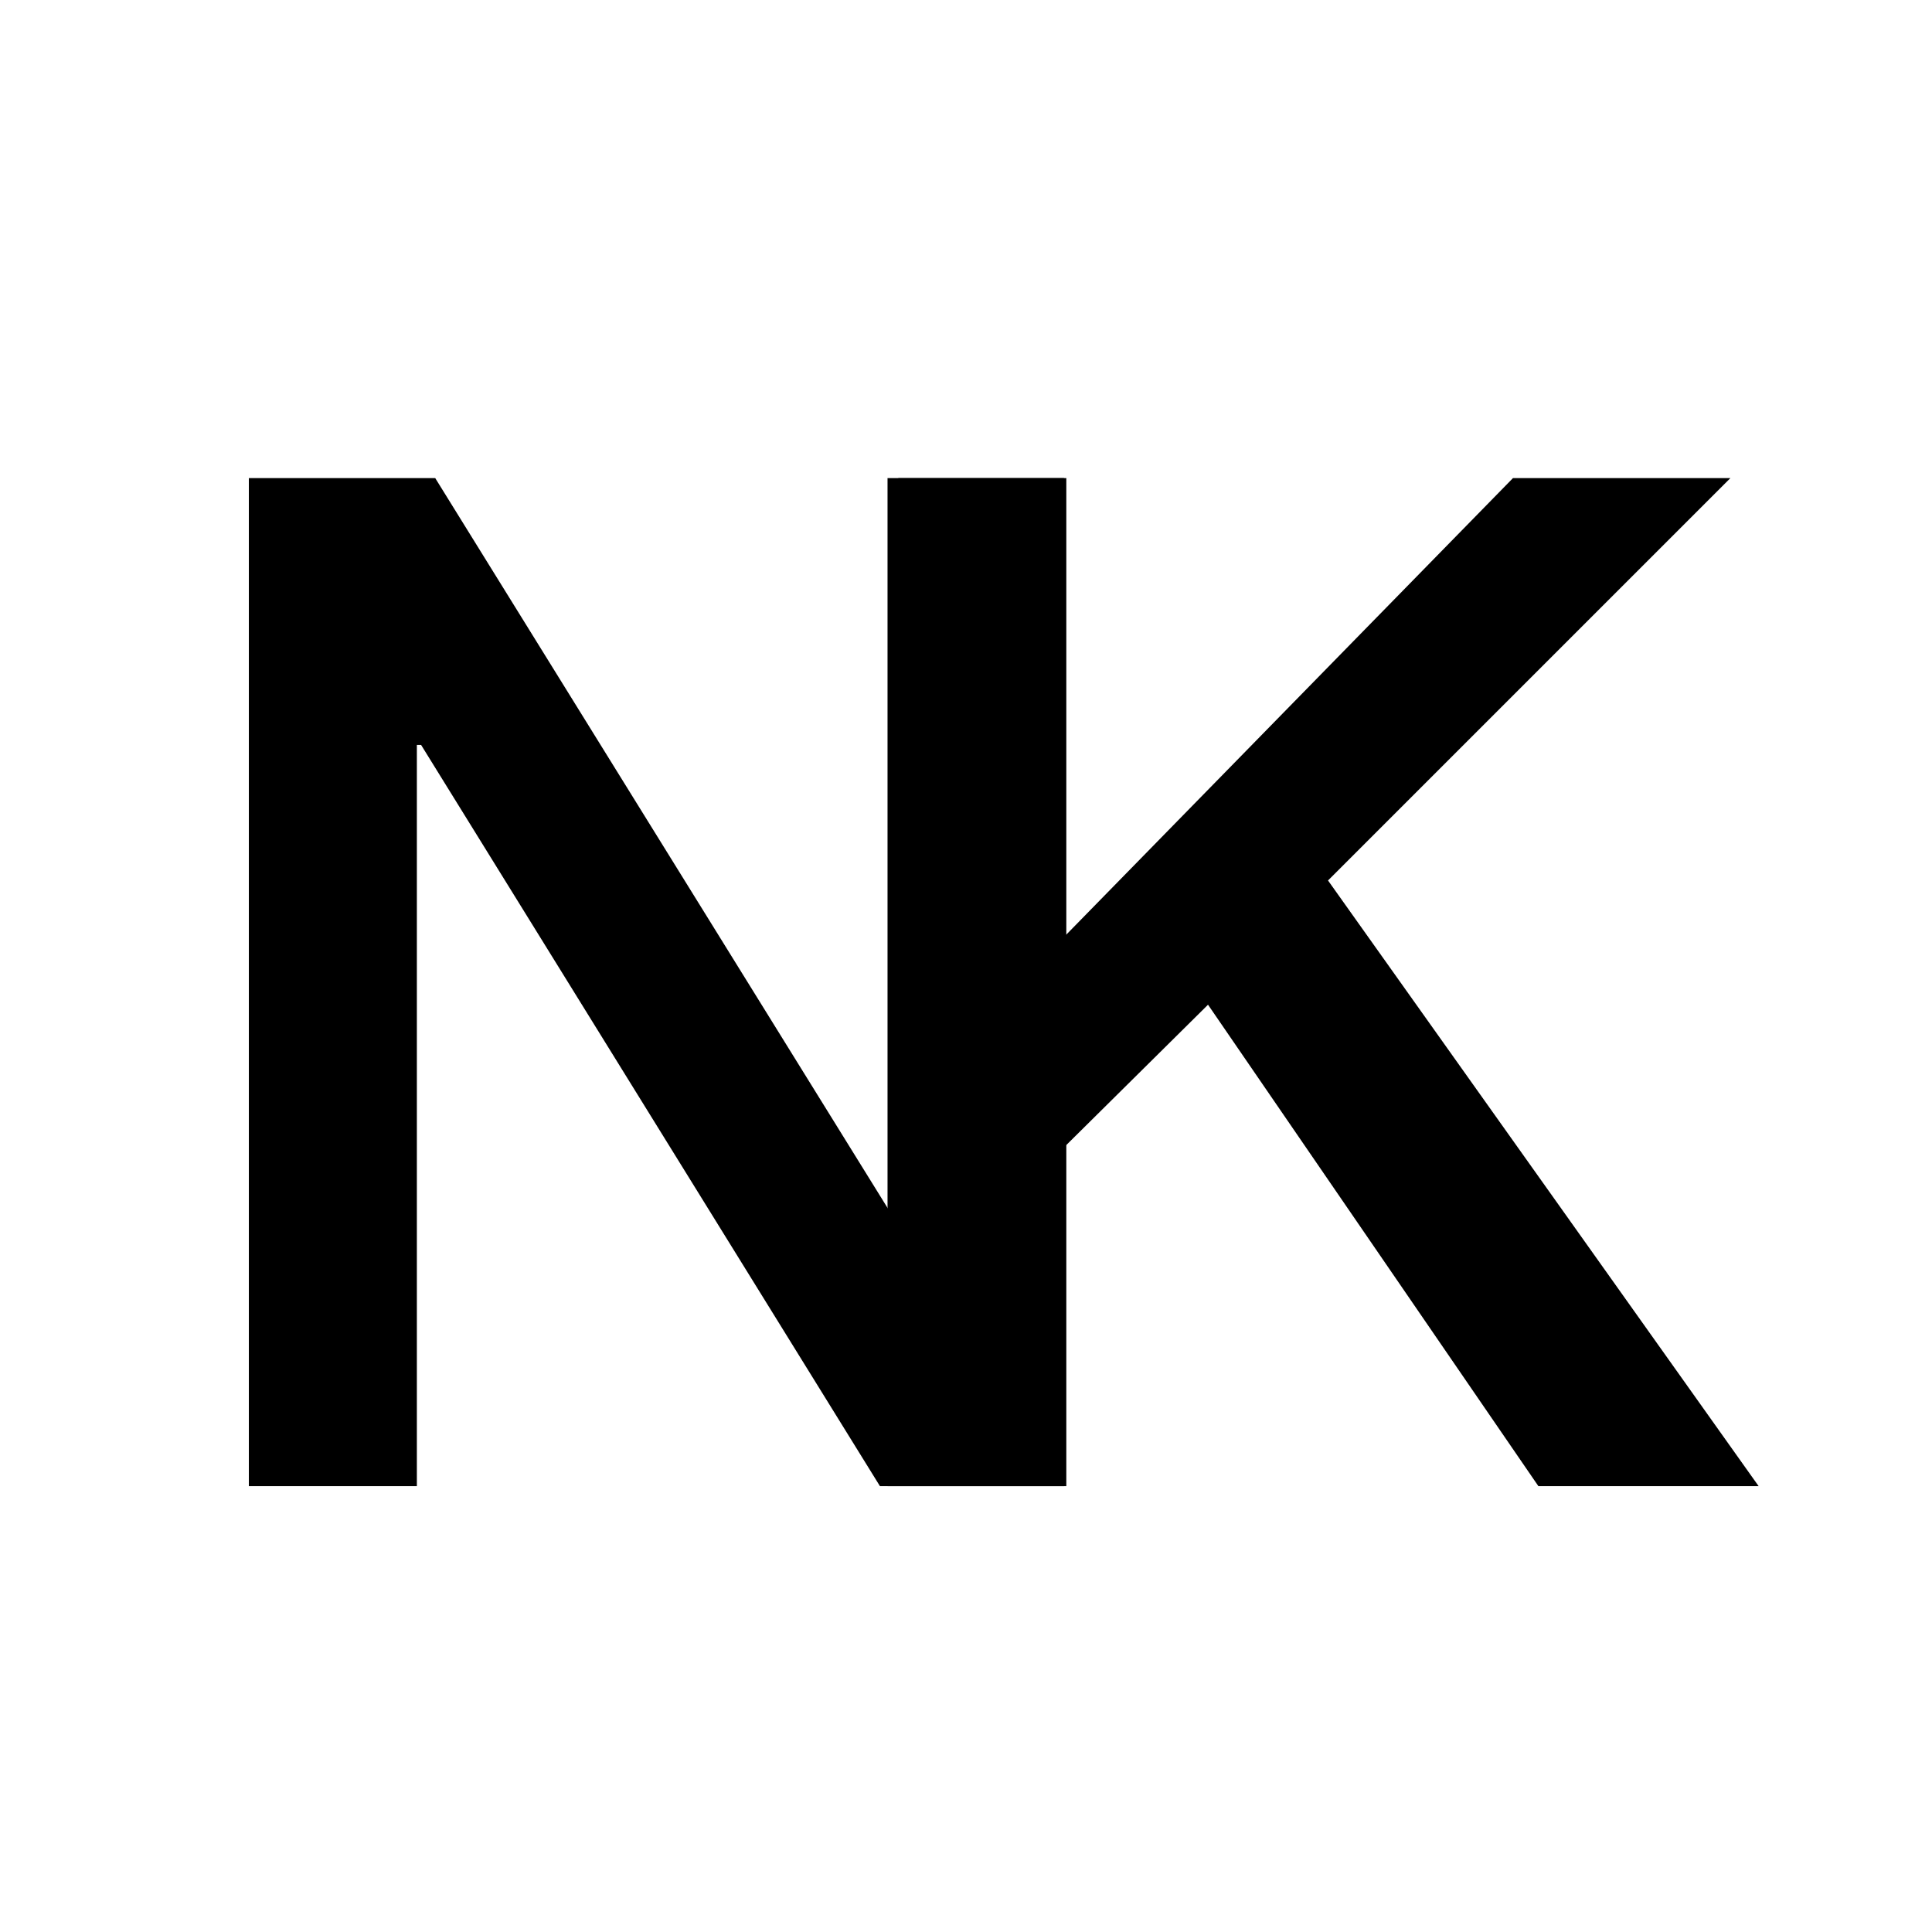 <svg width="52" height="52" viewBox="0 0 52 52" fill="none" xmlns="http://www.w3.org/2000/svg">
<rect width="52" height="52" fill="white"/>
<path d="M6.698 40V12.868H11.714L24.102 32.856H24.178V12.868H28.7V40H23.684L11.334 20.05H11.22V40H6.698Z" fill="black"/>
<path d="M23.888 40V12.868H28.638V25.218L40.722 12.868H46.574L35.744 23.698L47.334 40H41.406L32.514 27.042L28.638 30.88V40H23.888Z" fill="black"/>
</svg>

